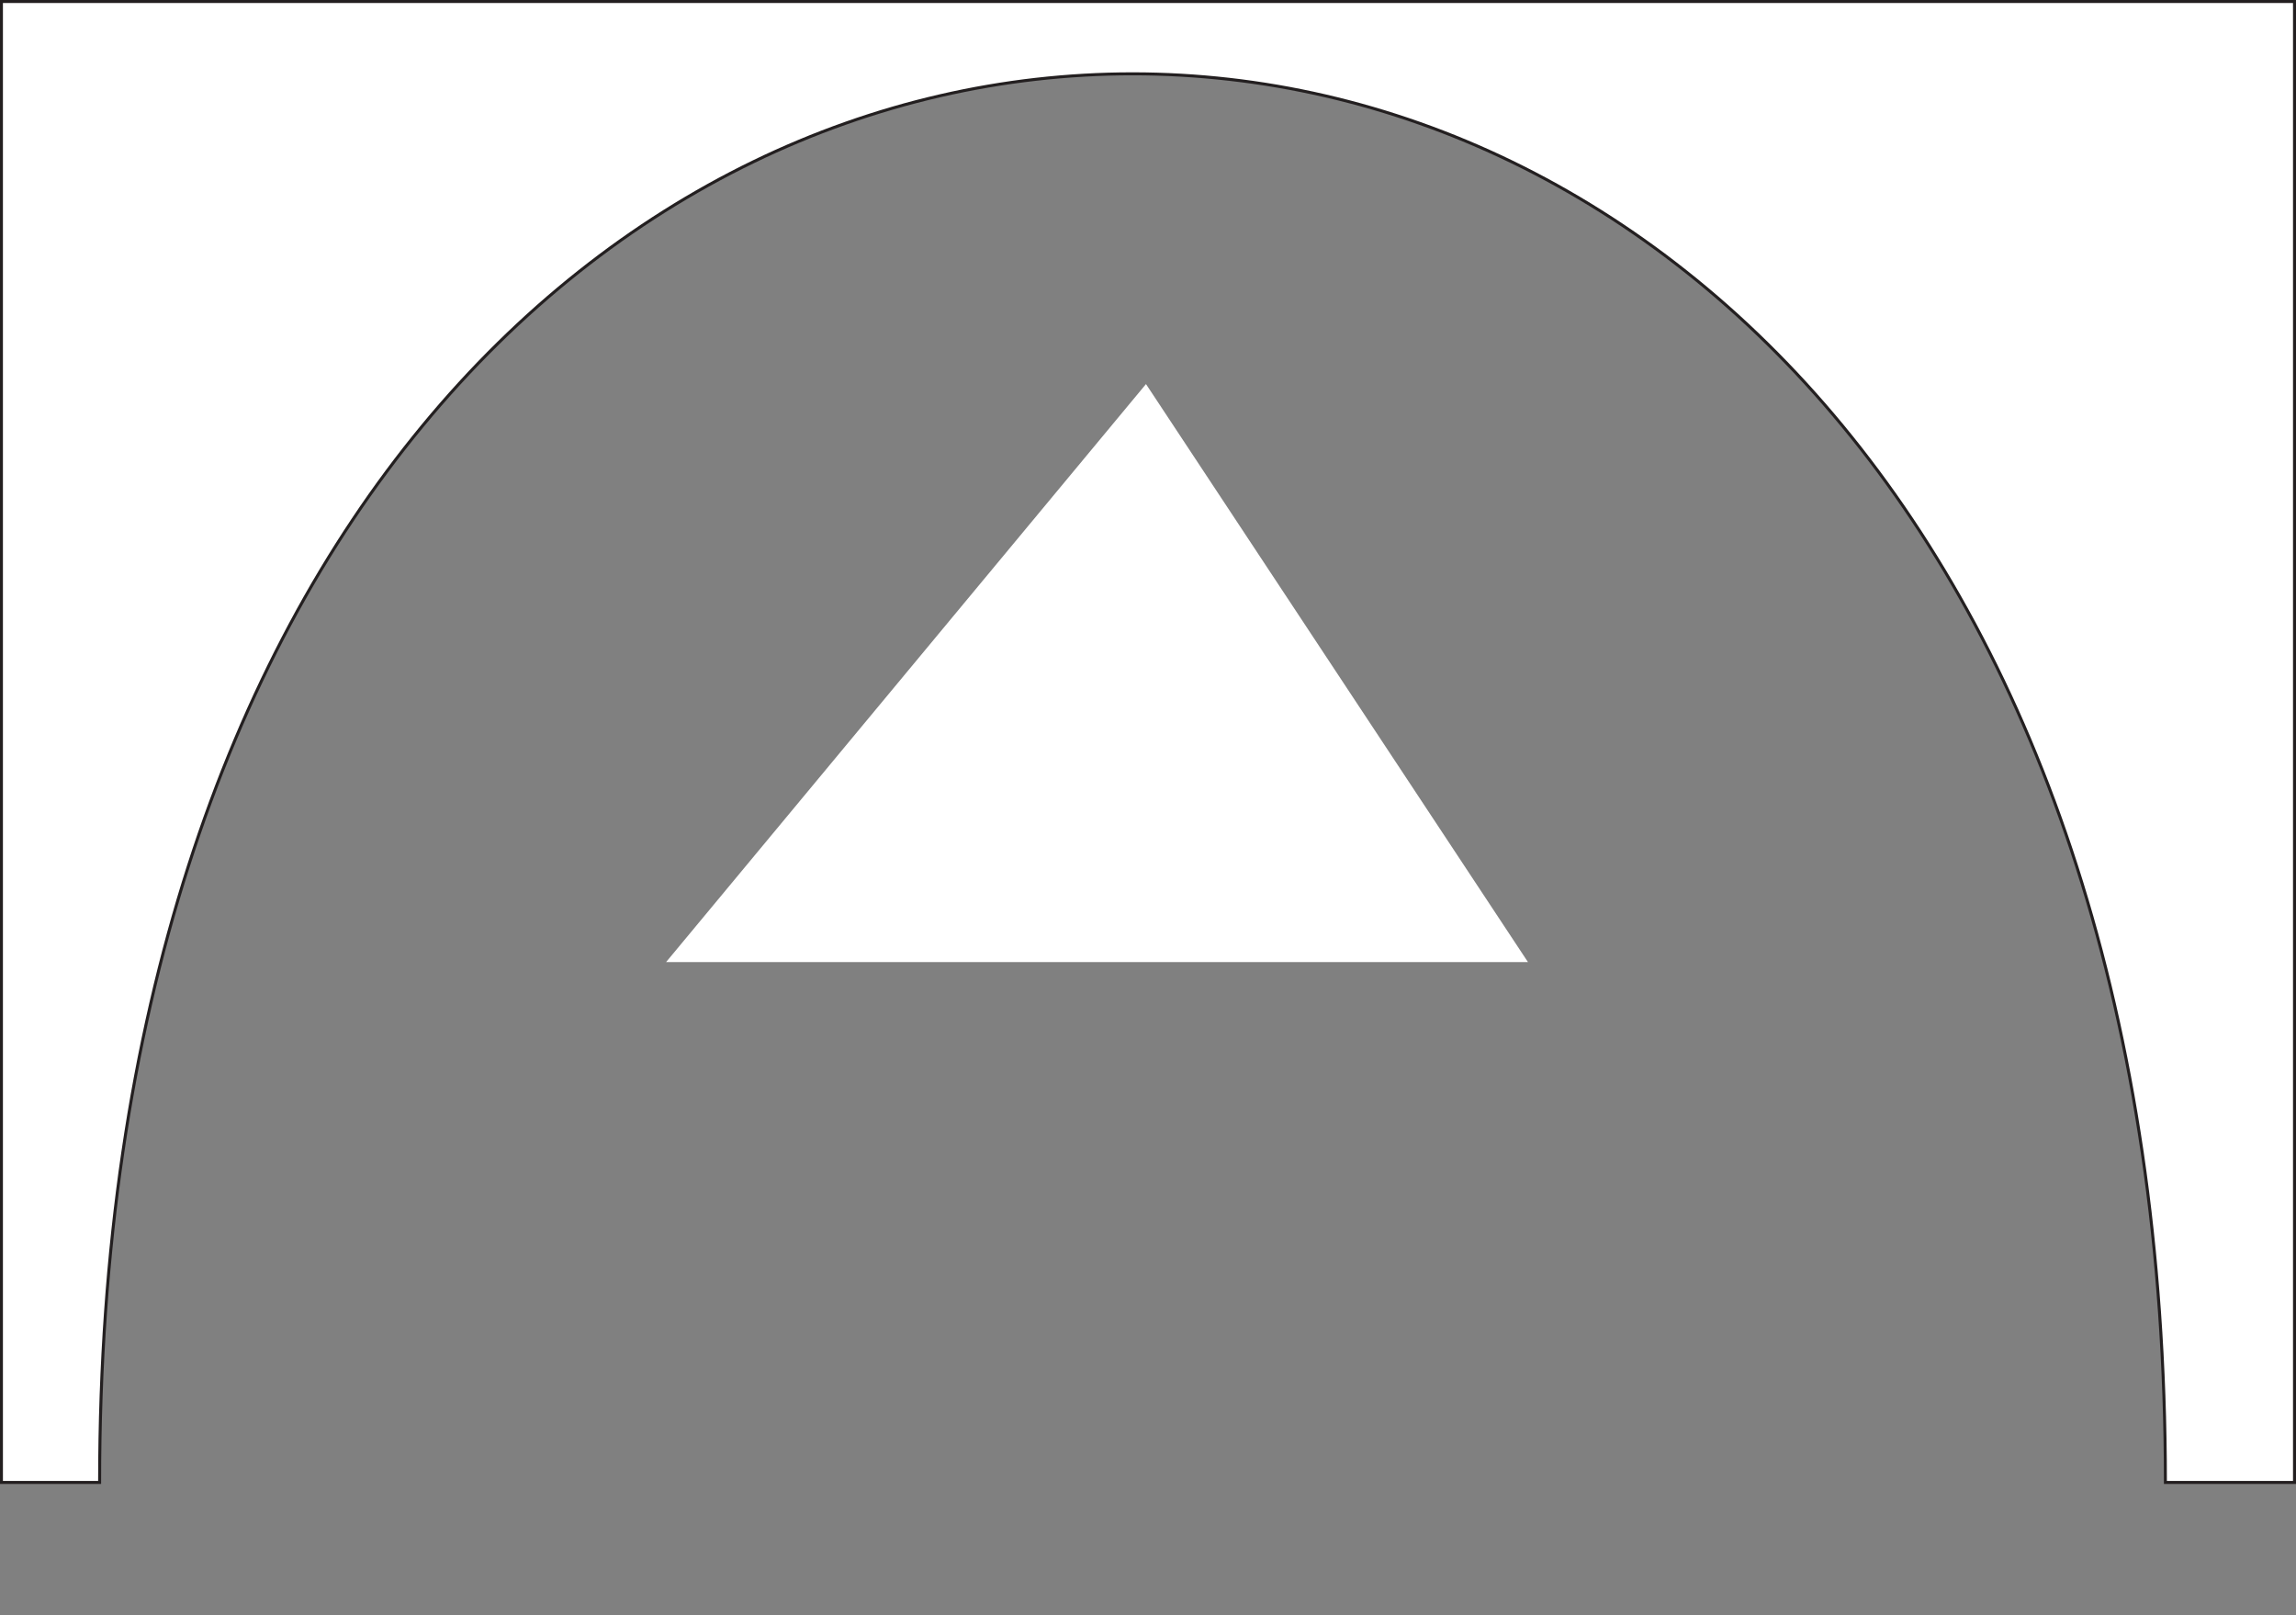 <svg id="Layer_1" data-name="Layer 1" xmlns="http://www.w3.org/2000/svg" xmlns:xlink="http://www.w3.org/1999/xlink" viewBox="0 0 768.63 540.52"><rect x="0" y="0" width="768.63" height="540.52" fill="#808080" stroke="none"/><defs><style>.cls-1{fill:none;}.cls-2{clip-path:url(#clip-path);}.cls-3{fill:#fff;stroke:#231f20;stroke-miterlimit:10;}</style><clipPath id="clip-path" transform="translate(-14.52 -203.87)"><polygon class="cls-1" points="237.51 525.85 398.16 332.41 526.03 525.85 237.51 525.85"/></clipPath></defs><title>dome</title><g class="cls-2"><rect class="cls-3" x="59.06" y="5.59" width="649.18" height="534.43"/></g><path class="cls-3" d="M15,700V204.37H782.65V700H739.43c0-628.57-691.56-628.57-691.56,0Z" transform="translate(-14.52 -203.87)"/></svg>